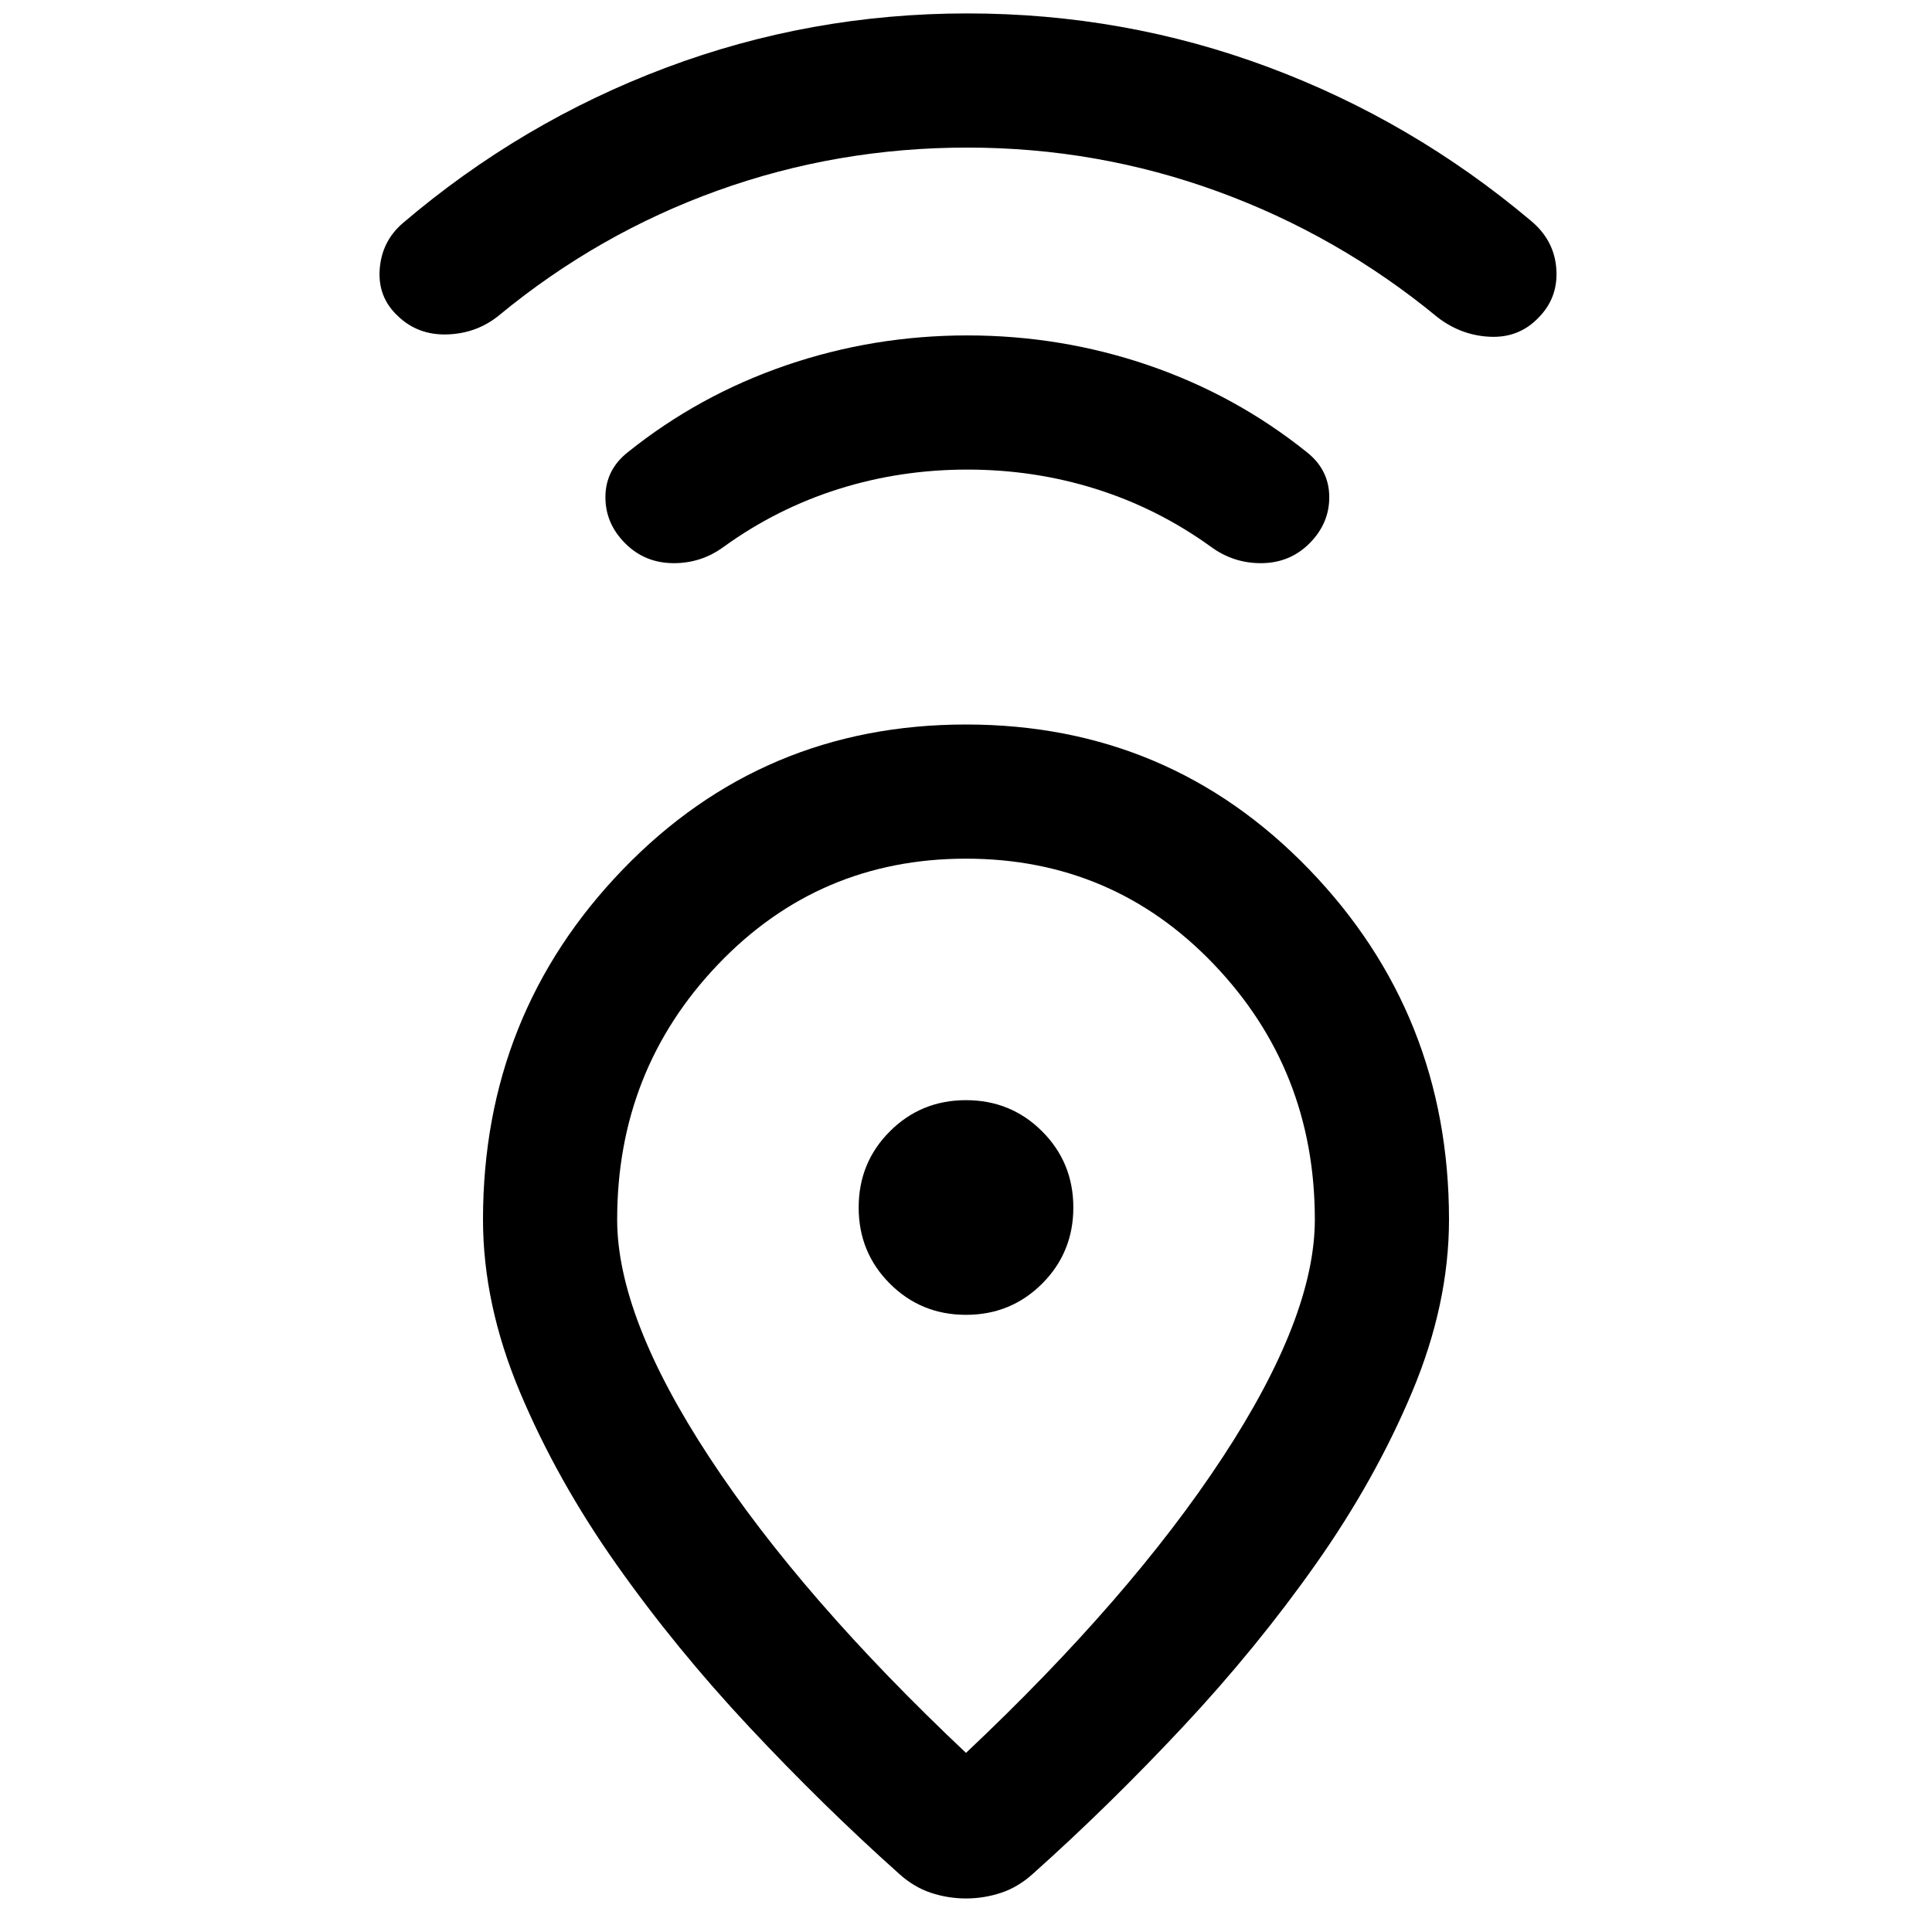 <svg xmlns="http://www.w3.org/2000/svg" height="40" viewBox="0 -960 960 960" width="40"><path d="M480-89q81.667-77 127.5-146.833Q653.334-305.667 653.334-354q0-74.333-50.167-126.834Q553-533.334 480-533.334t-123.167 52.5Q306.666-428.333 306.666-354q0 48.333 45.834 118.167Q398.333-166 480-88.999Zm0-511q101 0 170.5 72T720-354q0 42-18.333 85.667-18.334 43.667-47.834 85.5-29.5 41.834-66.167 81Q550.999-62.666 513.333-29 506-22.333 497.5-19.5T480-16.667q-9 0-17.5-2.833T446.667-29q-37.666-33.666-74.333-72.833-36.667-39.166-66.167-81-29.5-41.833-47.834-85.5Q240-312 240-354q0-102 69.5-174T480-600Zm0 293.333q22.333 0 37.833-15.5t15.5-37.833q0-22.333-15.5-37.833T480-413.333q-22.333 0-37.833 15.5T426.667-360q0 22.333 15.5 37.833t37.833 15.5Zm.667-420q-33.334 0-64 9.667-30.667 9.667-57.001 28.667-11.333 8.333-25.333 8.166-14-.166-23.666-9.833-10-10-9.834-23.333.167-13.333 11.167-22 35.333-28.333 78.667-43.167 43.333-14.833 90-14.833 46.666 0 90 14.833 43.333 14.834 78.666 43.167 11 8.667 11.167 22Q660.667-700 650.667-690 641-680.333 627-680.167q-14 .167-25.333-8.166-26.333-19-57-28.667-30.667-9.667-64-9.667Zm0-160q-64.667 0-124 21.334Q297.333-844 248-803.333q-11 9-25.667 9.5-14.666.5-24.666-9.167-10-9.333-9-23.167Q189.667-840 200-849q59-50.333 130.833-77.333 71.834-27 149.834-27t149.5 26.667q71.5 26.666 130.5 76.333 11.666 9.667 12.666 24t-9 24.333q-9.666 10-24 9.333-14.333-.666-25.999-9.666Q665-843 605.167-864.833q-59.834-21.834-124.5-21.834ZM480-360Z"/></svg>